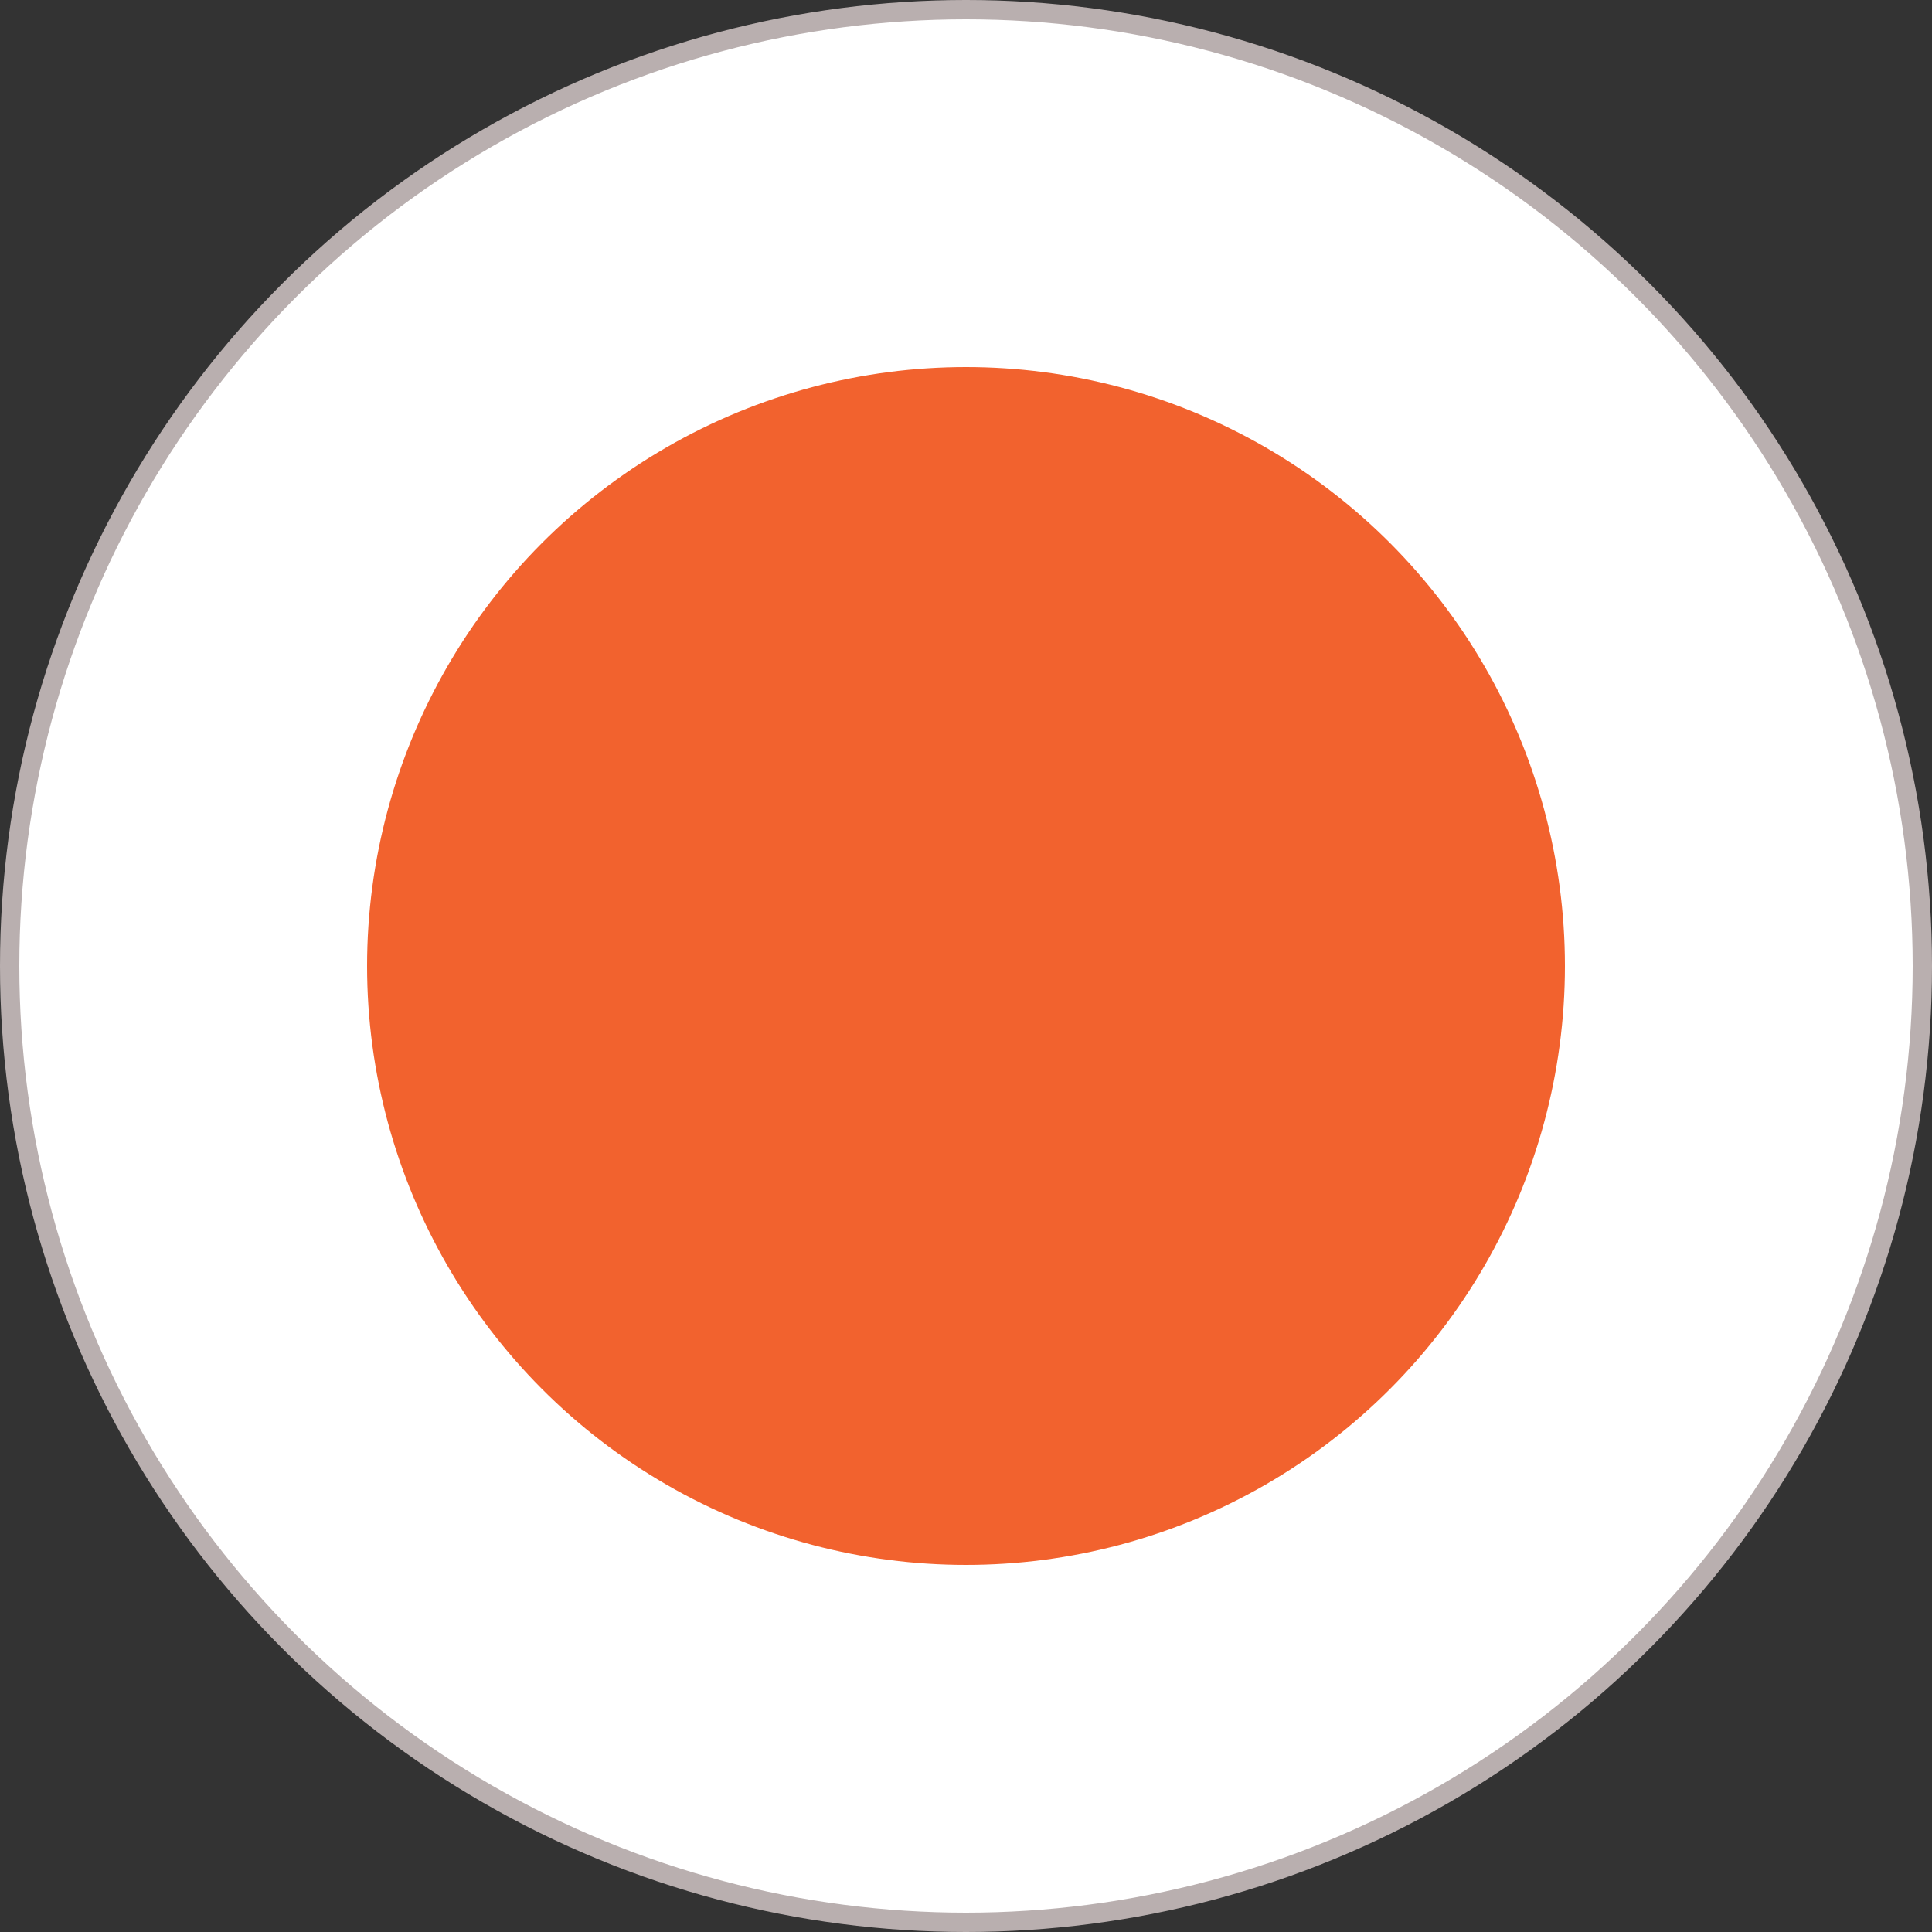 <svg width="200" height="200" viewBox="0 0 200 200" fill="none" xmlns="http://www.w3.org/2000/svg">
<rect x="0" y="0" width="200" height="200" fill="#333333" stroke="none"/>
<circle cx="100" cy="100" r="99" fill="white" stroke="#B9AFAF" stroke-width="2"/>
<circle cx="100" cy="100" r="62" fill="#F2622E"/>
</svg>
